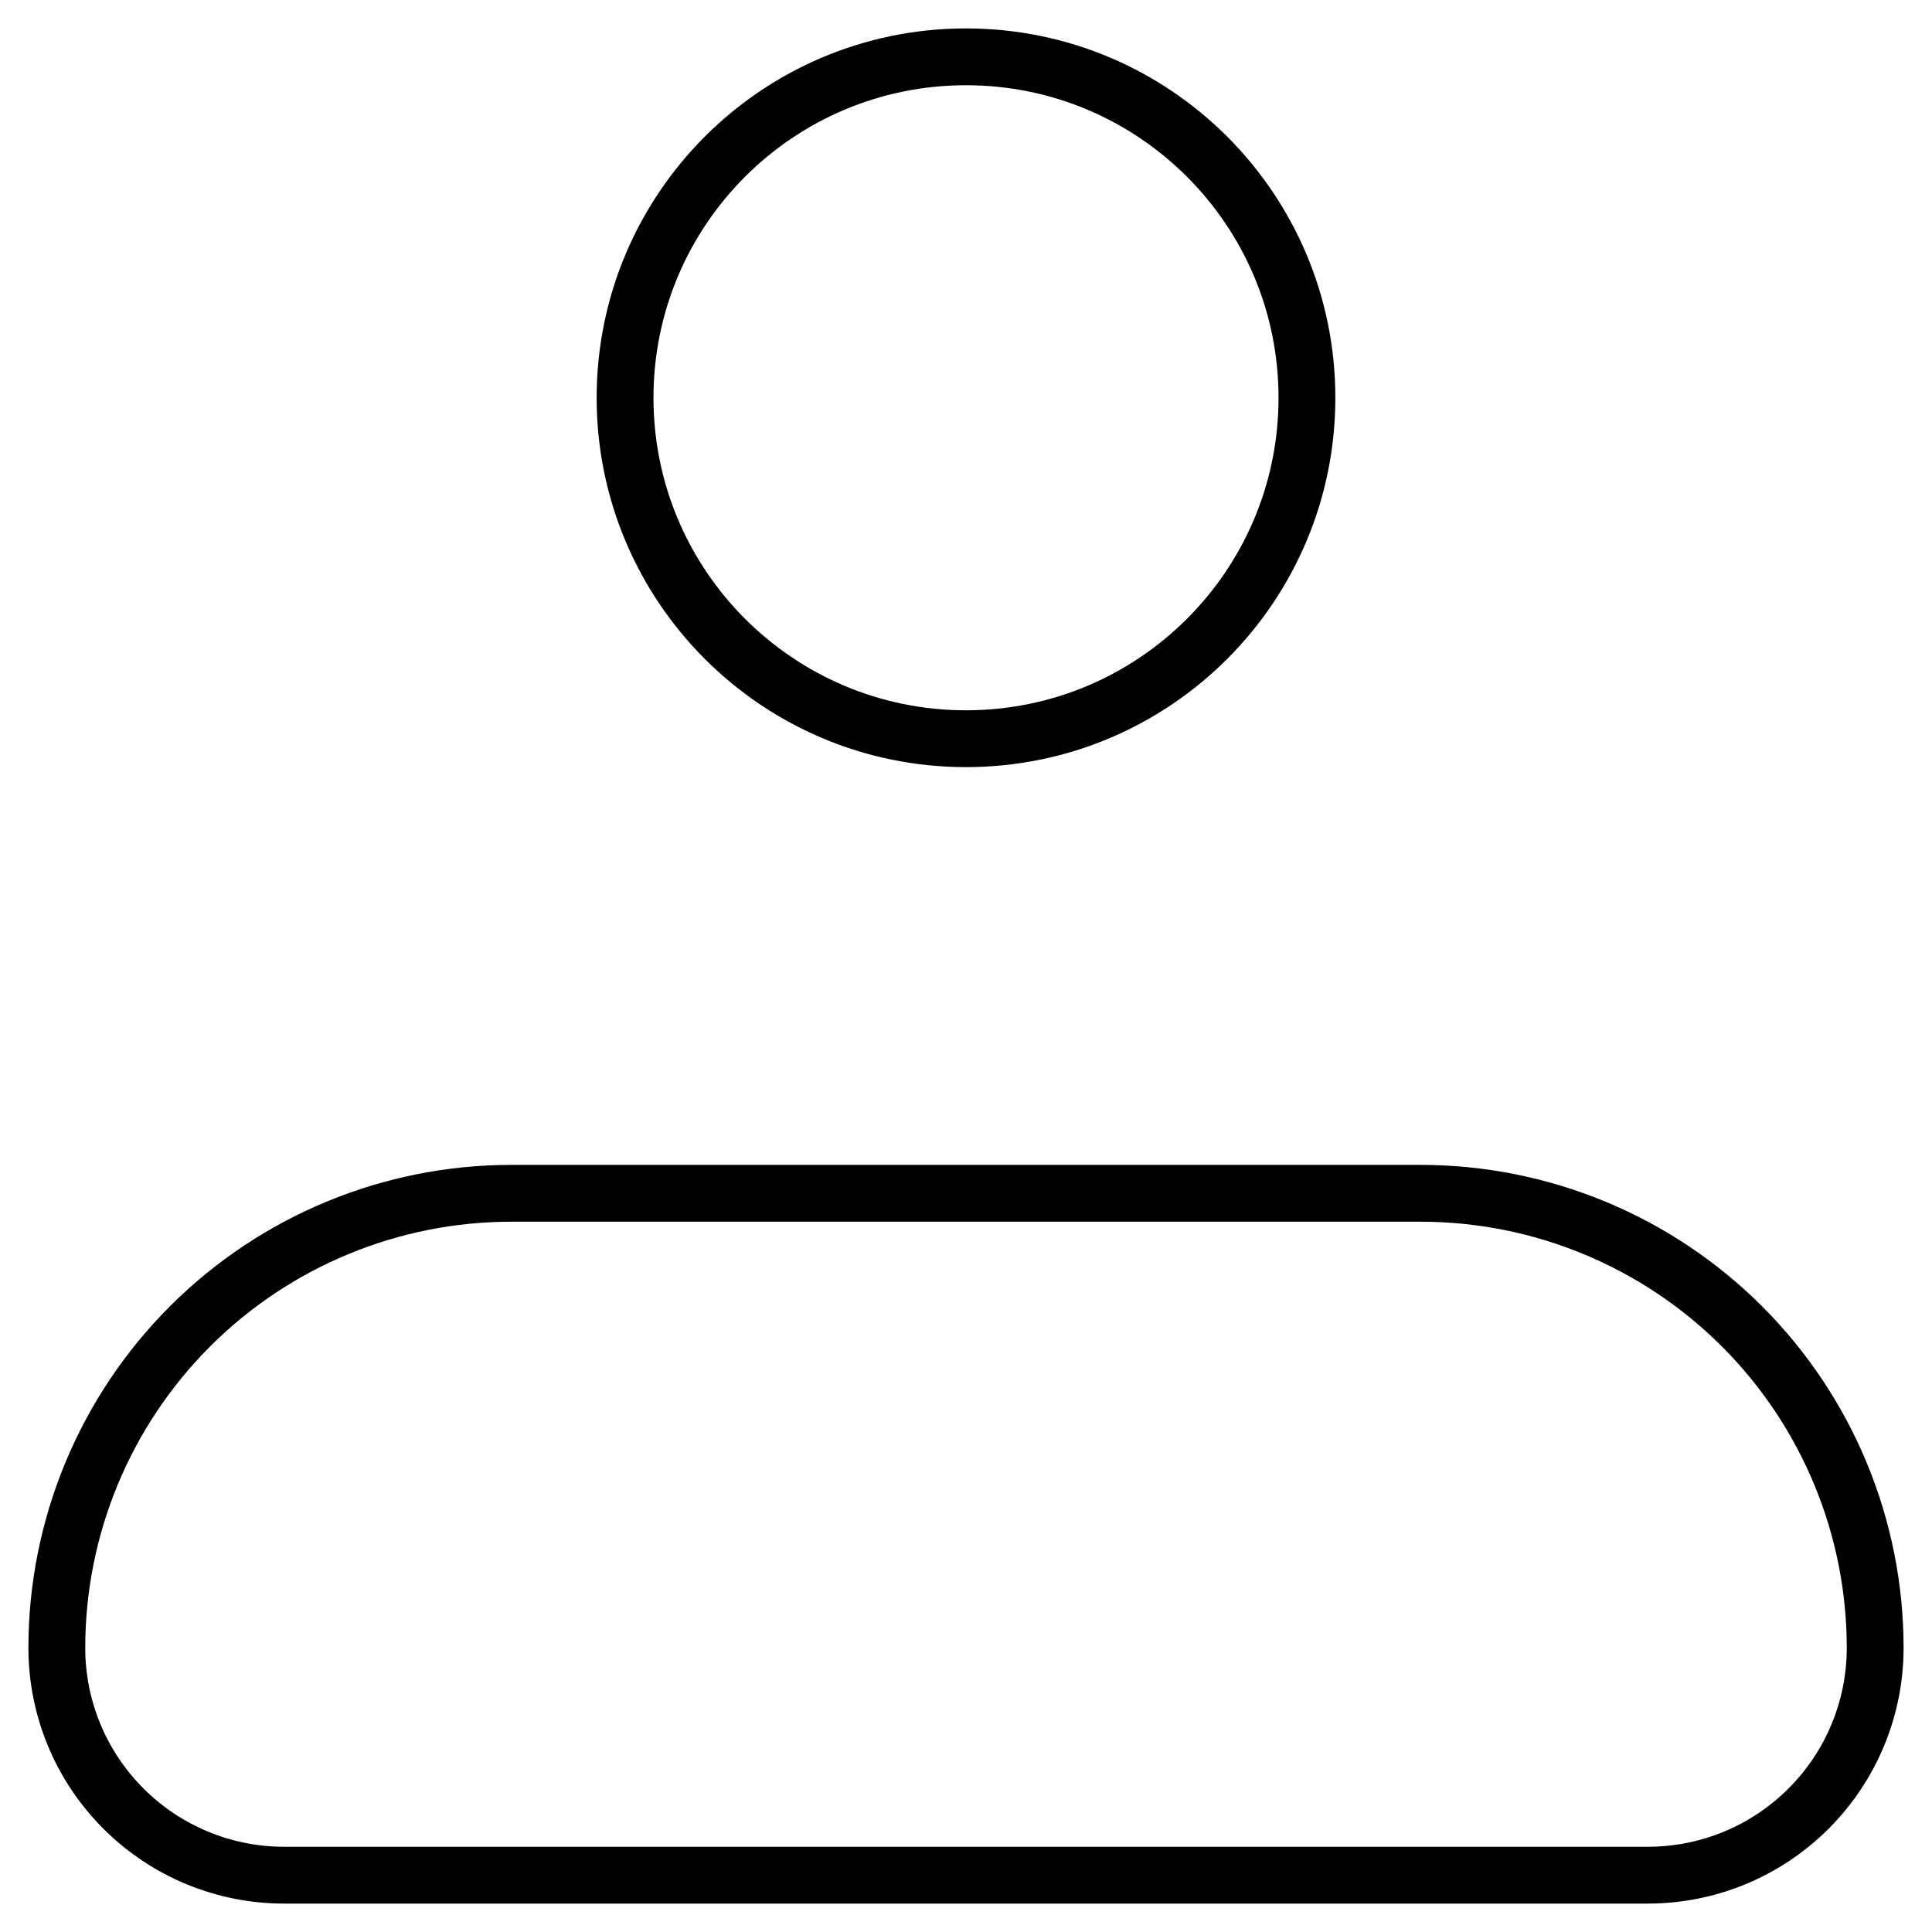 <svg width="34" height="34" viewBox="0 0 34 34" fill="none" xmlns="http://www.w3.org/2000/svg">
<path d="M1 29C1 26.878 1.843 24.843 3.343 23.343C4.843 21.843 6.878 21 9 21H25C27.122 21 29.157 21.843 30.657 23.343C32.157 24.843 33 26.878 33 29C33 30.061 32.579 31.078 31.828 31.828C31.078 32.579 30.061 33 29 33H5C3.939 33 2.922 32.579 2.172 31.828C1.421 31.078 1 30.061 1 29Z" stroke="black" stroke-linejoin="round"/>
<path d="M17 13C20.314 13 23 10.314 23 7C23 3.686 20.314 1 17 1C13.686 1 11 3.686 11 7C11 10.314 13.686 13 17 13Z" stroke="black"/>
</svg>
